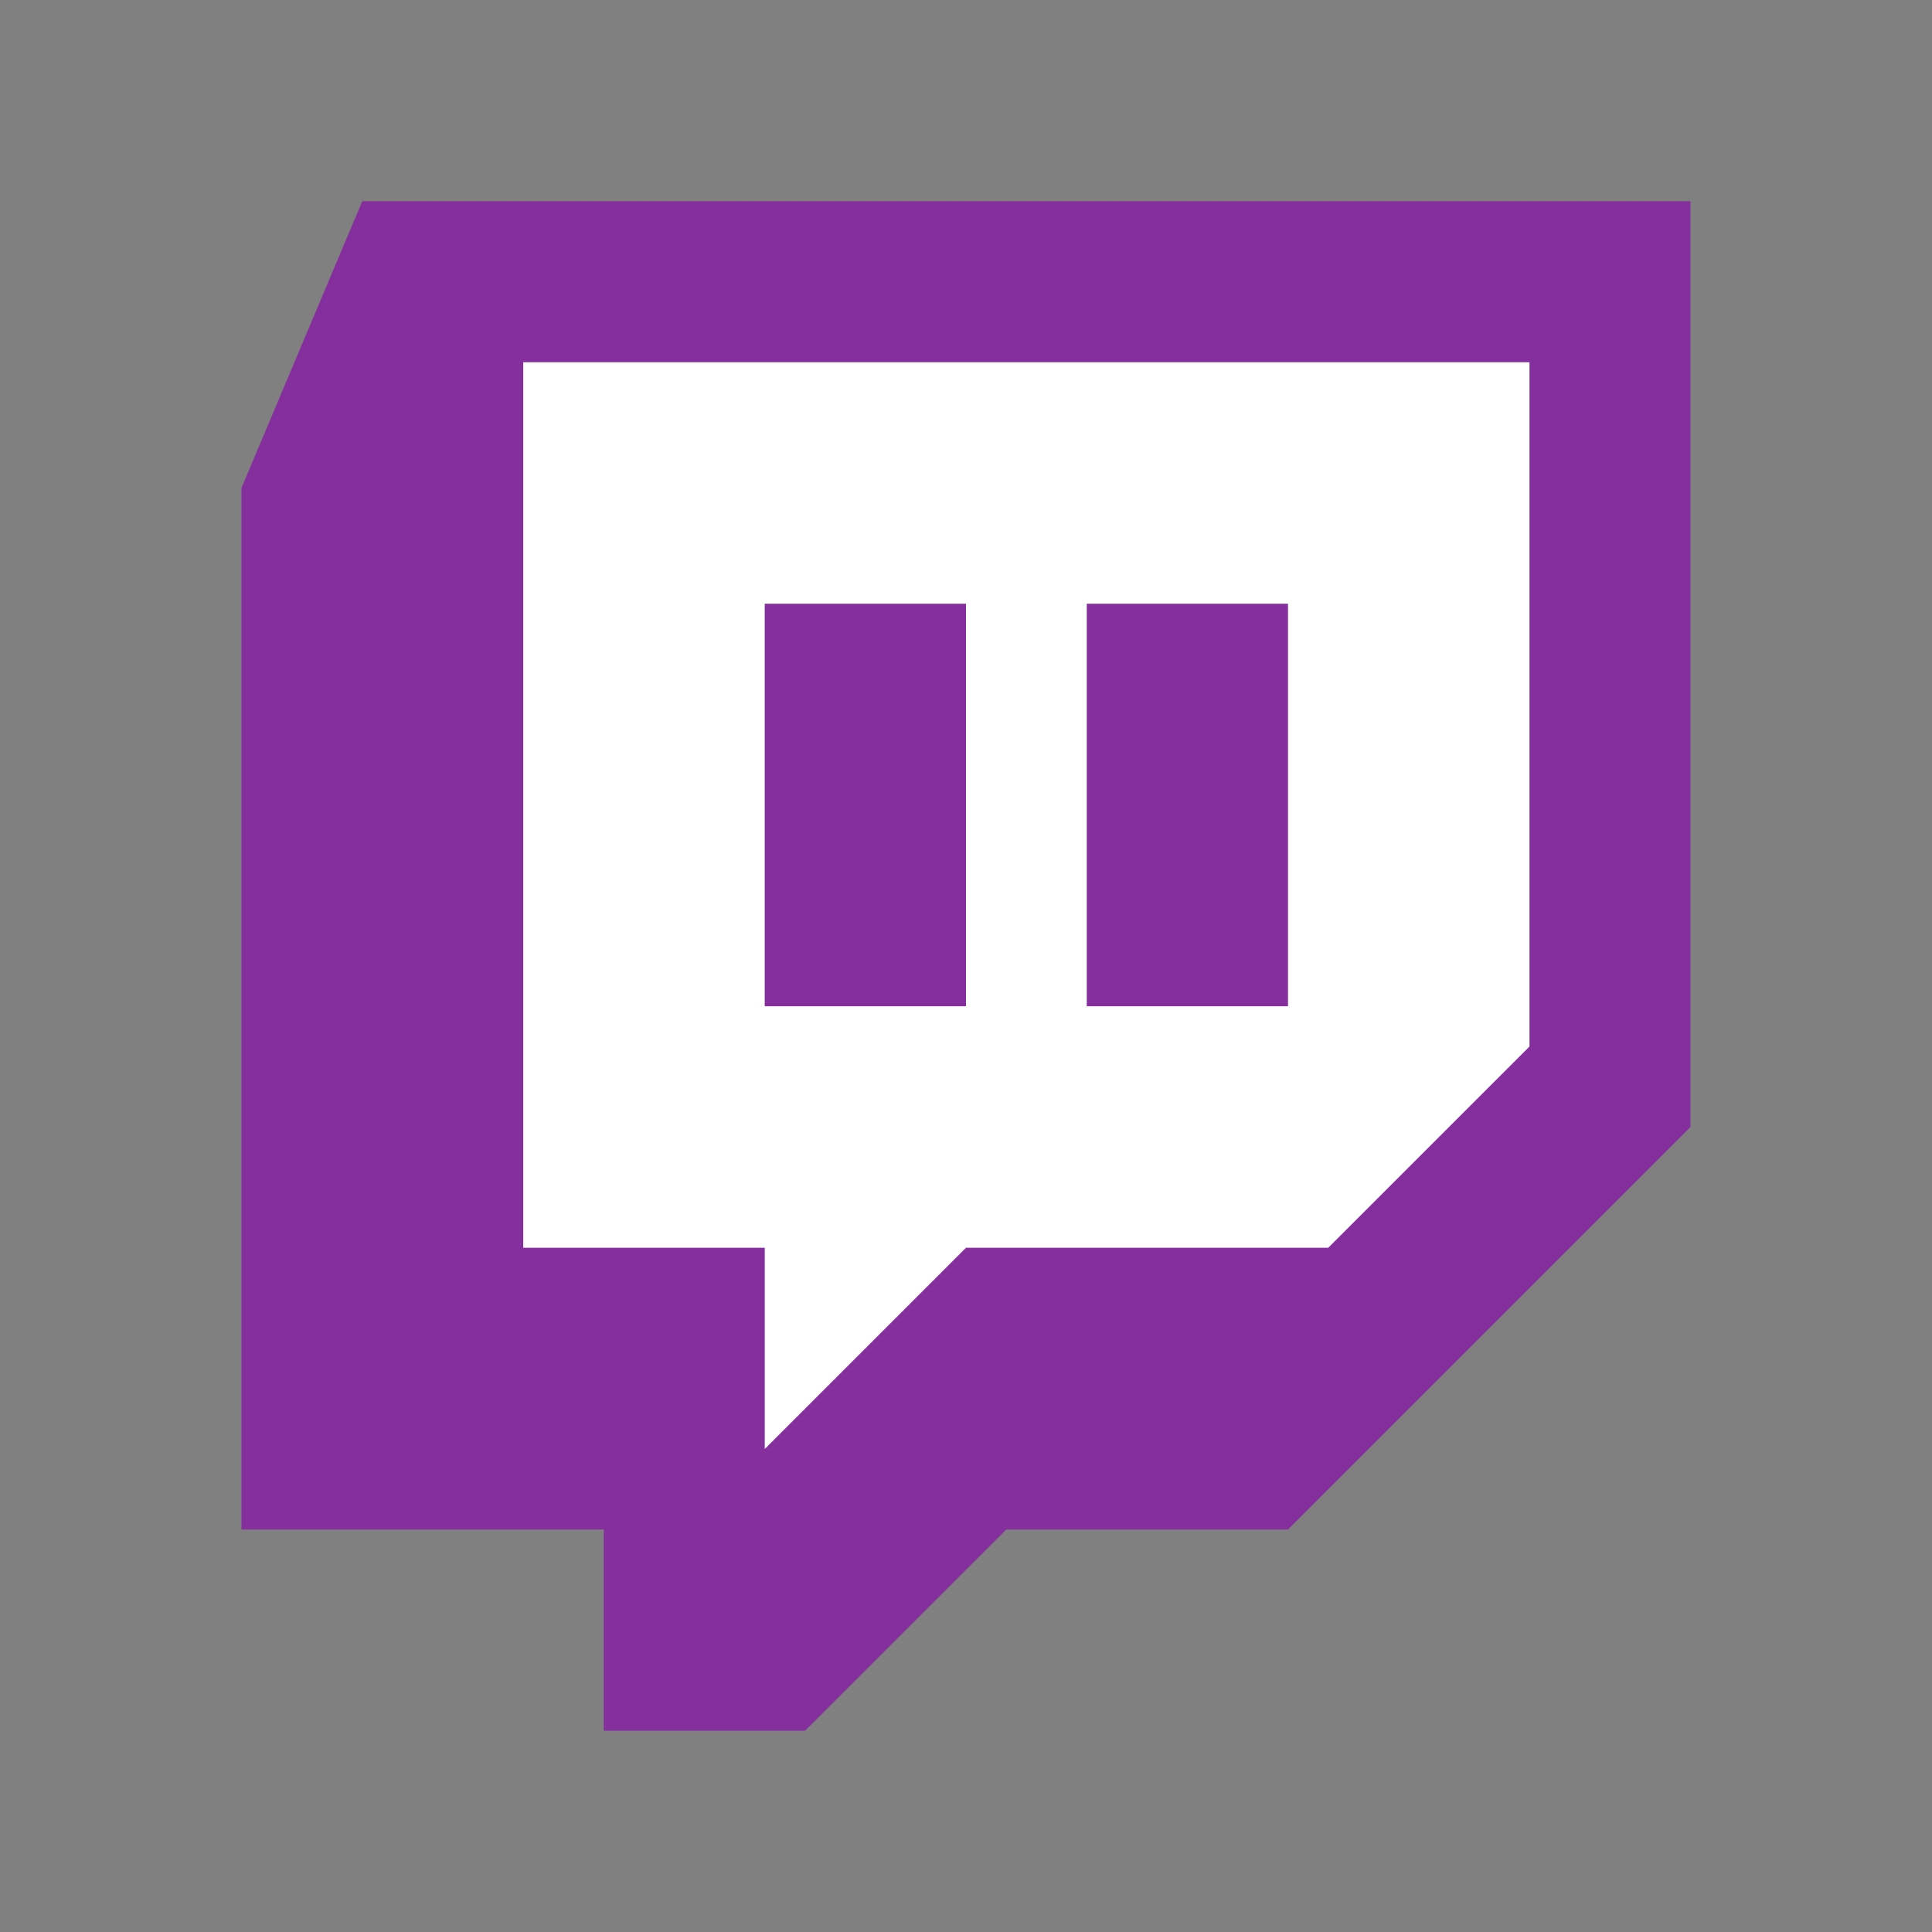 <?xml version="1.0" encoding="UTF-8"?>
<svg xmlns="http://www.w3.org/2000/svg" xmlns:xlink="http://www.w3.org/1999/xlink" width="48pt" height="48pt" viewBox="0 0 48 48" version="1.1">
<rect x="0" y="0" width="48" height="48" fill="#808080" stroke="none"/>
<g id="surface26646824">
<path style=" stroke:none;fill-rule:nonzero;fill:rgb(100%,100%,100%);fill-opacity:1;" d="M 12 32 L 12 8 L 39 8 L 39 26 L 33 32 L 24 32 L 18 38 L 18 32 Z M 12 32 "/>
<path style=" stroke:none;fill-rule:nonzero;fill:rgb(52.157%,18.039%,61.569%);fill-opacity:1;" d="M 9 5 L 6 12.121 L 6 38 L 15 38 L 15 43 L 20 43 L 25 38 L 32 38 L 42 28 L 42 5 Z M 38 26 L 33 31 L 24 31 L 19 36 L 19 31 L 13 31 L 13 9 L 38 9 Z M 38 26 "/>
<path style=" stroke:none;fill-rule:nonzero;fill:rgb(52.157%,18.039%,61.569%);fill-opacity:1;" d="M 32 25 L 27 25 L 27 15 L 32 15 Z M 24 25 L 19 25 L 19 15 L 24 15 Z M 24 25 "/>
</g>
</svg>
